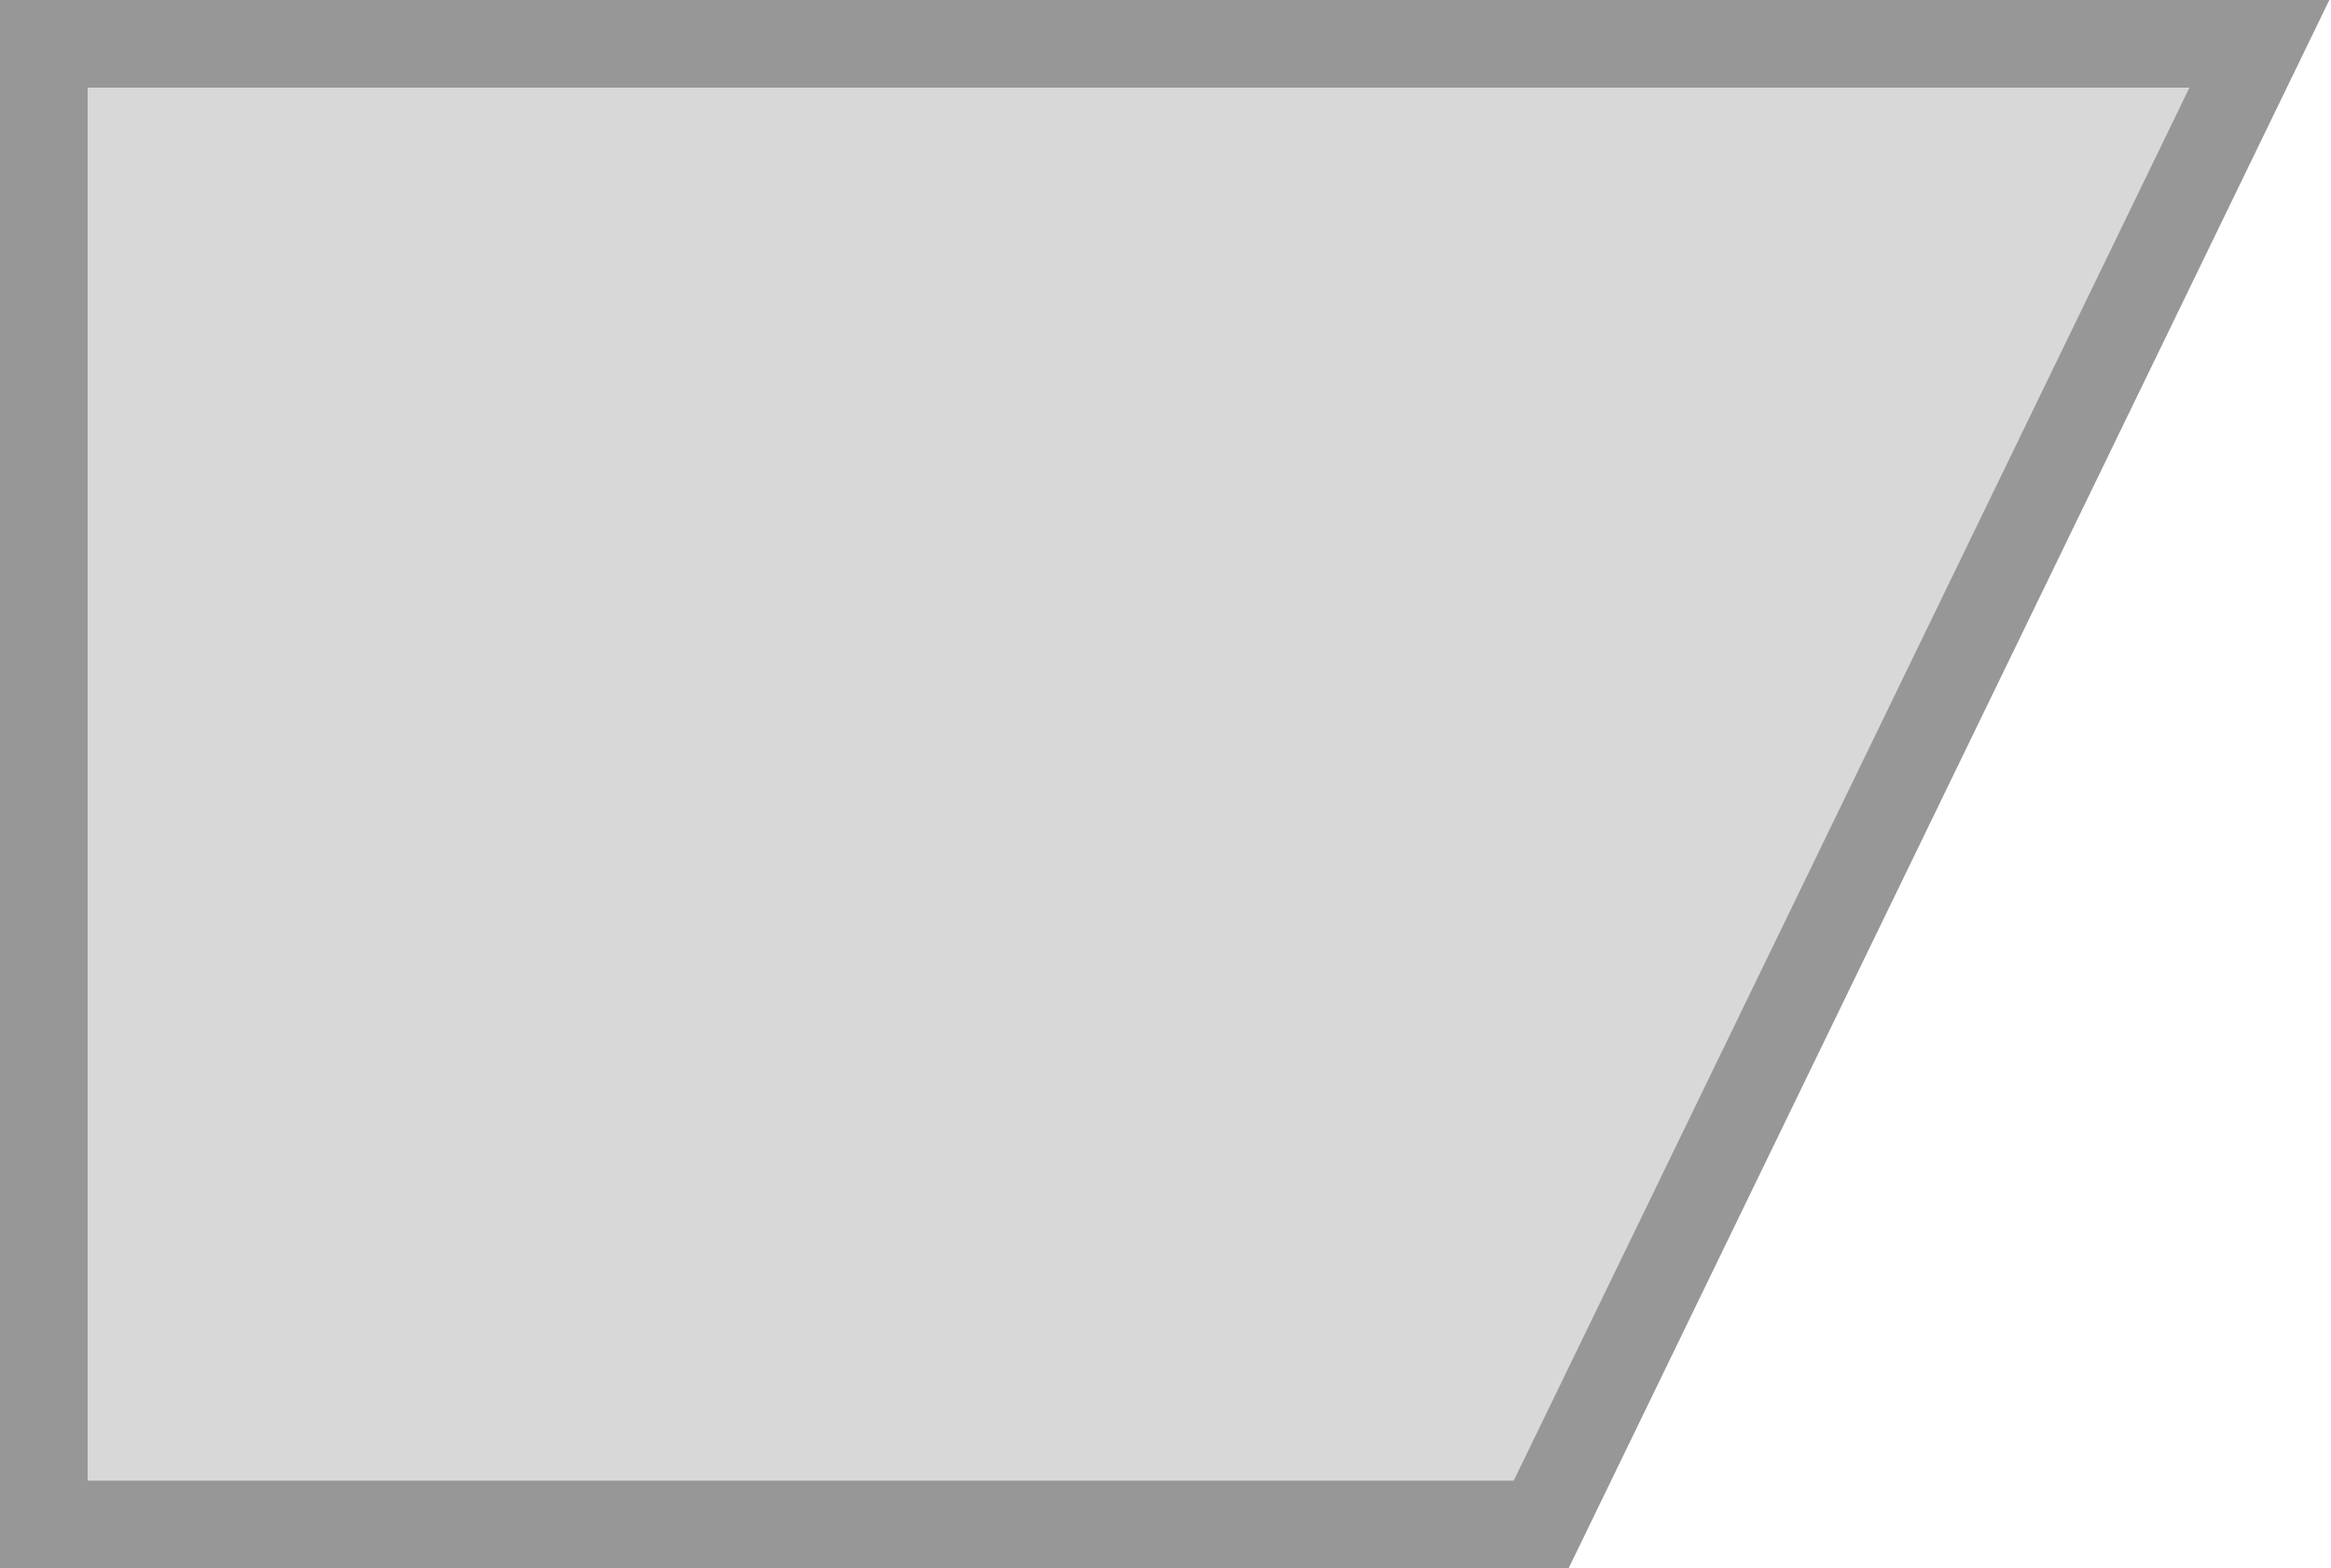 <?xml version="1.0" encoding="UTF-8"?>
<svg width="266px" height="179px" viewBox="0 0 266 179" version="1.1" xmlns="http://www.w3.org/2000/svg" xmlns:xlink="http://www.w3.org/1999/xlink">
    <title>Rectangle</title>
    <g id="Page-1" stroke="none" stroke-width="1" fill="none" fill-rule="evenodd">
        <path d="M257.829,5 L175.868,174 L5,174 L5,5 L257.829,5 Z" id="Rectangle" stroke="#979797" stroke-width="10" fill="#D8D8D8"></path>
    </g>
</svg>